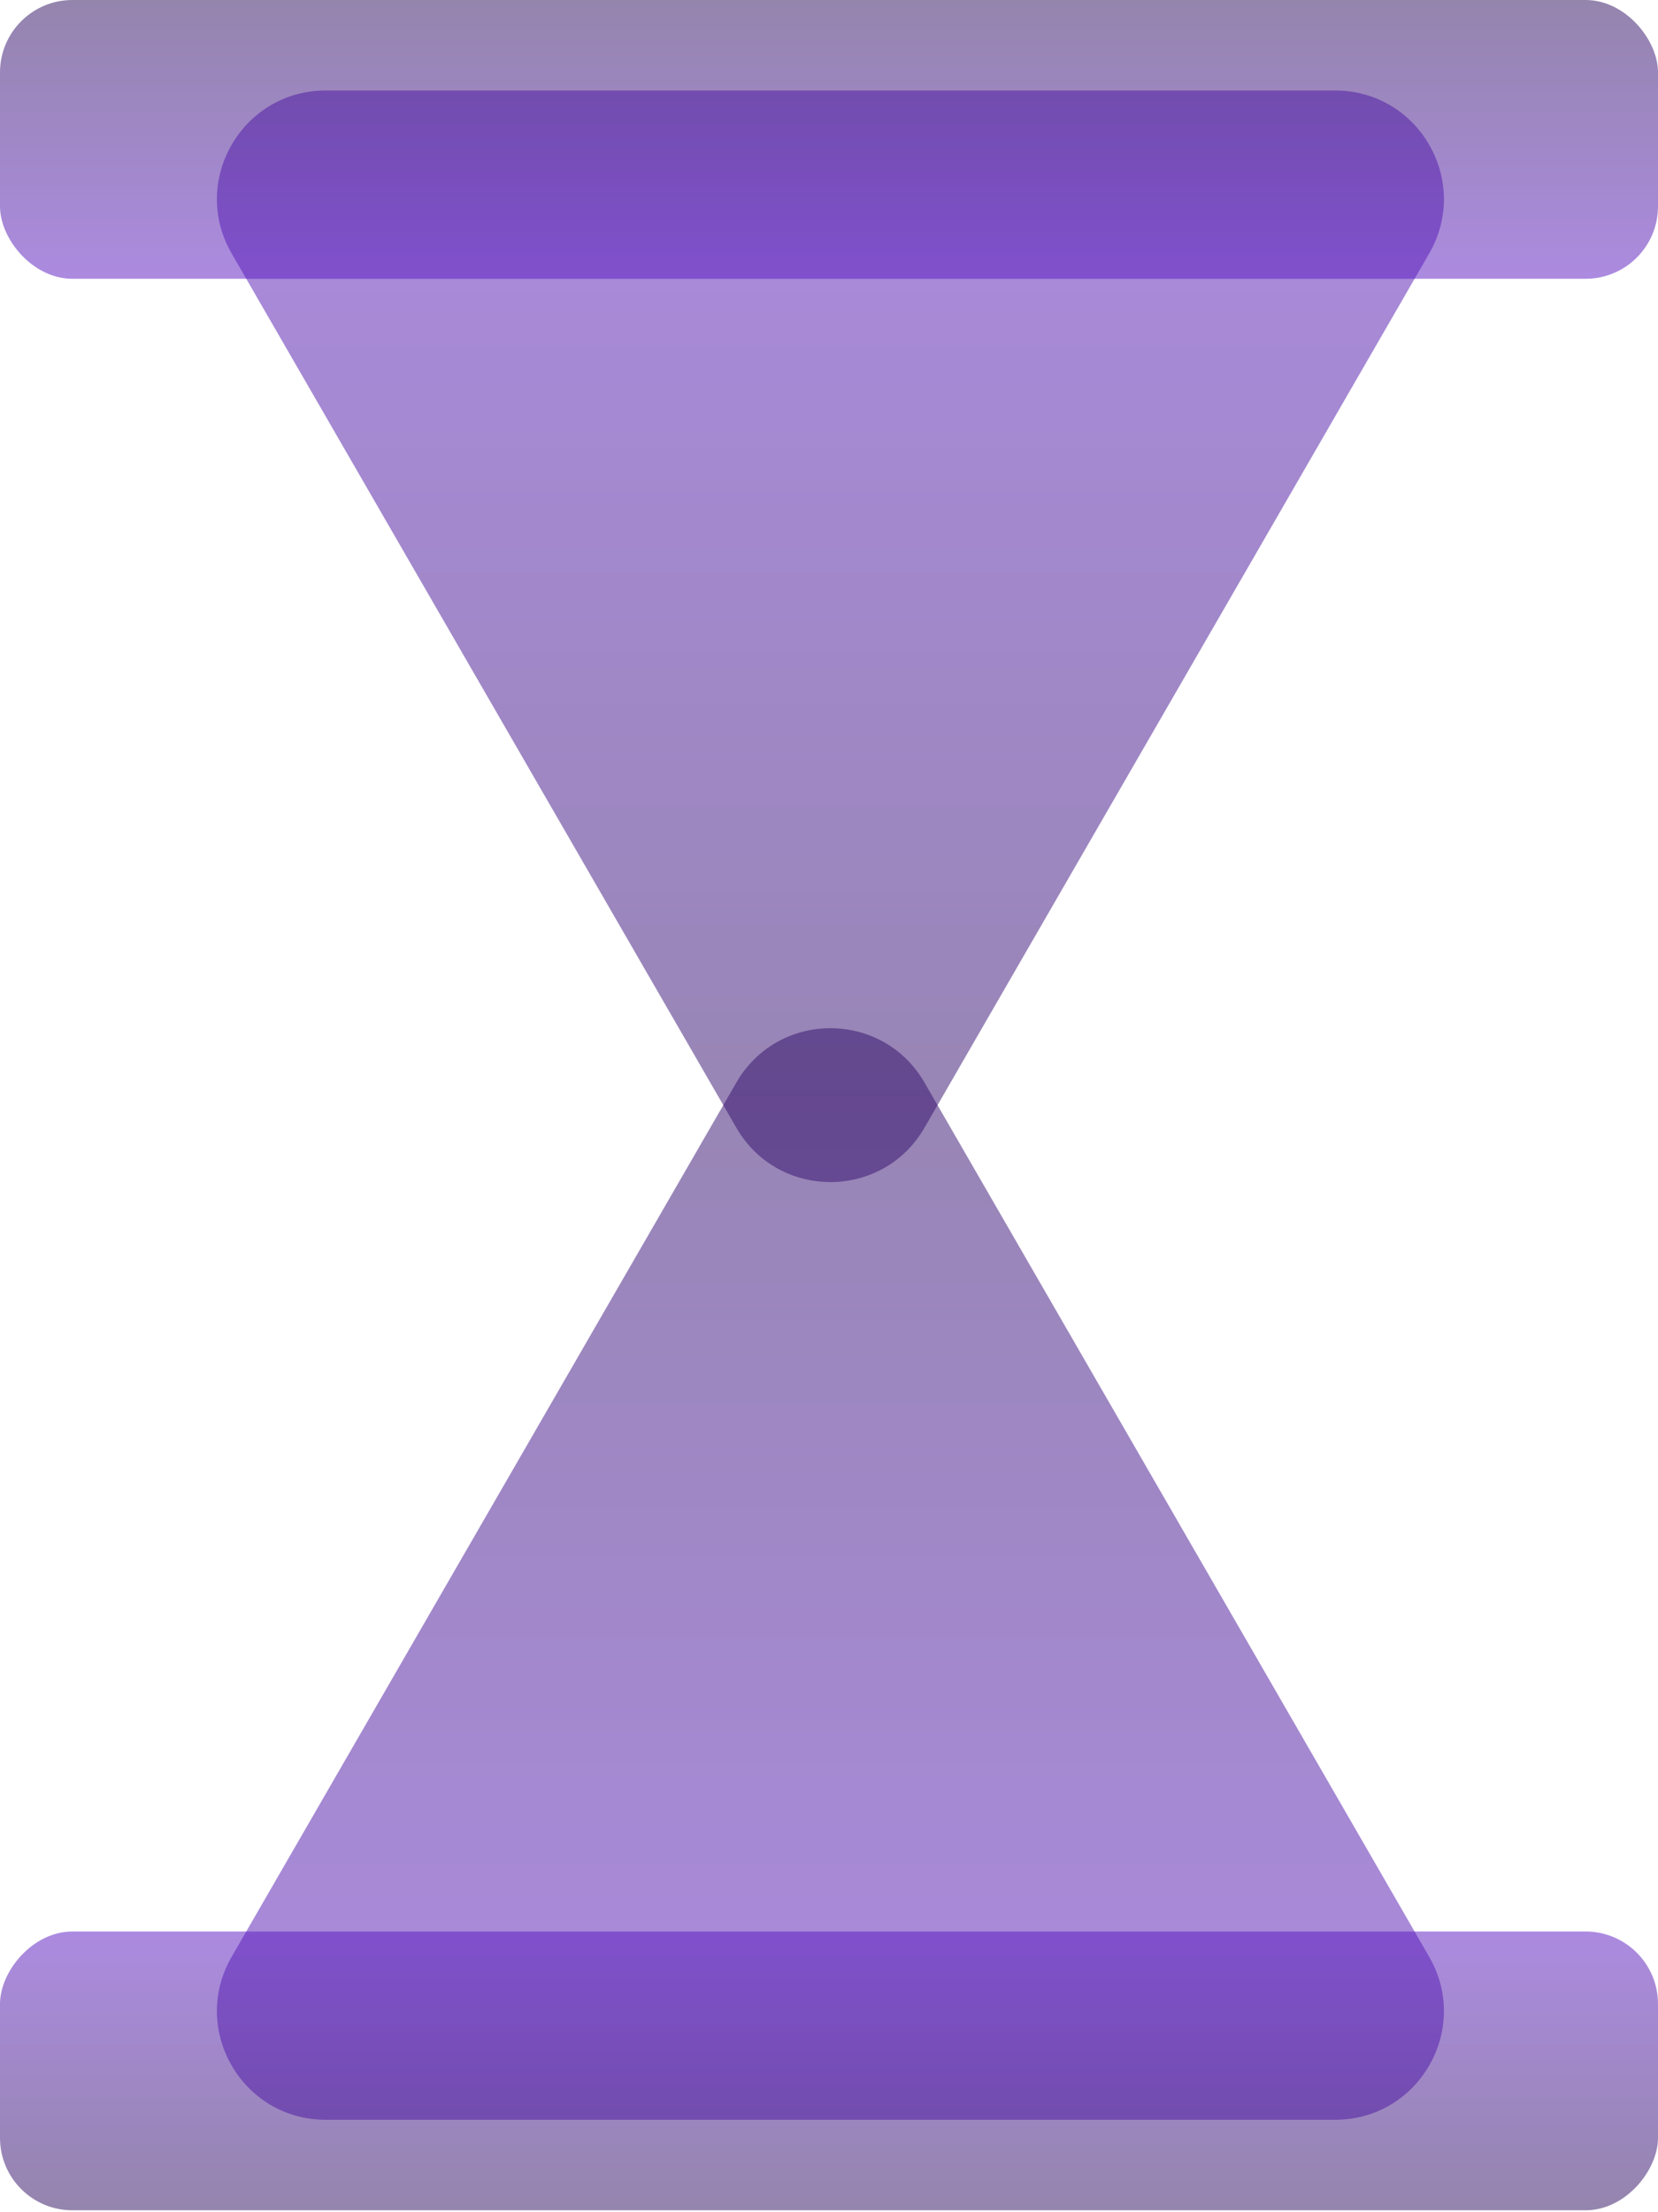 <svg width="458" height="611" viewBox="0 0 458 611" fill="none" xmlns="http://www.w3.org/2000/svg">
<path d="M255.372 311.5C243.825 331.5 214.958 331.5 203.411 311.5L63.981 70C52.434 50 66.868 25 89.962 25L368.822 25C391.916 25 406.349 50 394.802 70L255.372 311.5Z" fill="url(#paint0_linear_231_198)"/>
<rect width="458" height="77" rx="20" fill="url(#paint1_linear_231_198)"/>
<path d="M255.372 299C243.825 279 214.958 279 203.411 299L63.981 540.5C52.434 560.5 66.868 585.5 89.962 585.5H368.822C391.916 585.5 406.349 560.5 394.802 540.5L255.372 299Z" fill="url(#paint2_linear_231_198)"/>
<rect width="458" height="77" rx="20" transform="matrix(1 0 0 -1 0 610.5)" fill="url(#paint3_linear_231_198)"/>
<defs>
<linearGradient id="paint0_linear_231_198" x1="229.392" y1="356.5" x2="229.392" y2="25" gradientUnits="userSpaceOnUse">
<stop stop-color="#2A0B5C" stop-opacity="0.5"/>
<stop offset="1" stop-color="#5917C2" stop-opacity="0.5"/>
</linearGradient>
<linearGradient id="paint1_linear_231_198" x1="229" y1="0" x2="229" y2="77" gradientUnits="userSpaceOnUse">
<stop stop-color="#2A0B5C" stop-opacity="0.5"/>
<stop offset="1" stop-color="#5917C2" stop-opacity="0.5"/>
</linearGradient>
<linearGradient id="paint2_linear_231_198" x1="229.392" y1="254" x2="229.392" y2="585.5" gradientUnits="userSpaceOnUse">
<stop stop-color="#2A0B5C" stop-opacity="0.5"/>
<stop offset="1" stop-color="#5917C2" stop-opacity="0.5"/>
</linearGradient>
<linearGradient id="paint3_linear_231_198" x1="229" y1="0" x2="229" y2="77" gradientUnits="userSpaceOnUse">
<stop stop-color="#2A0B5C" stop-opacity="0.5"/>
<stop offset="1" stop-color="#5917C2" stop-opacity="0.5"/>
</linearGradient>
</defs>
</svg>
